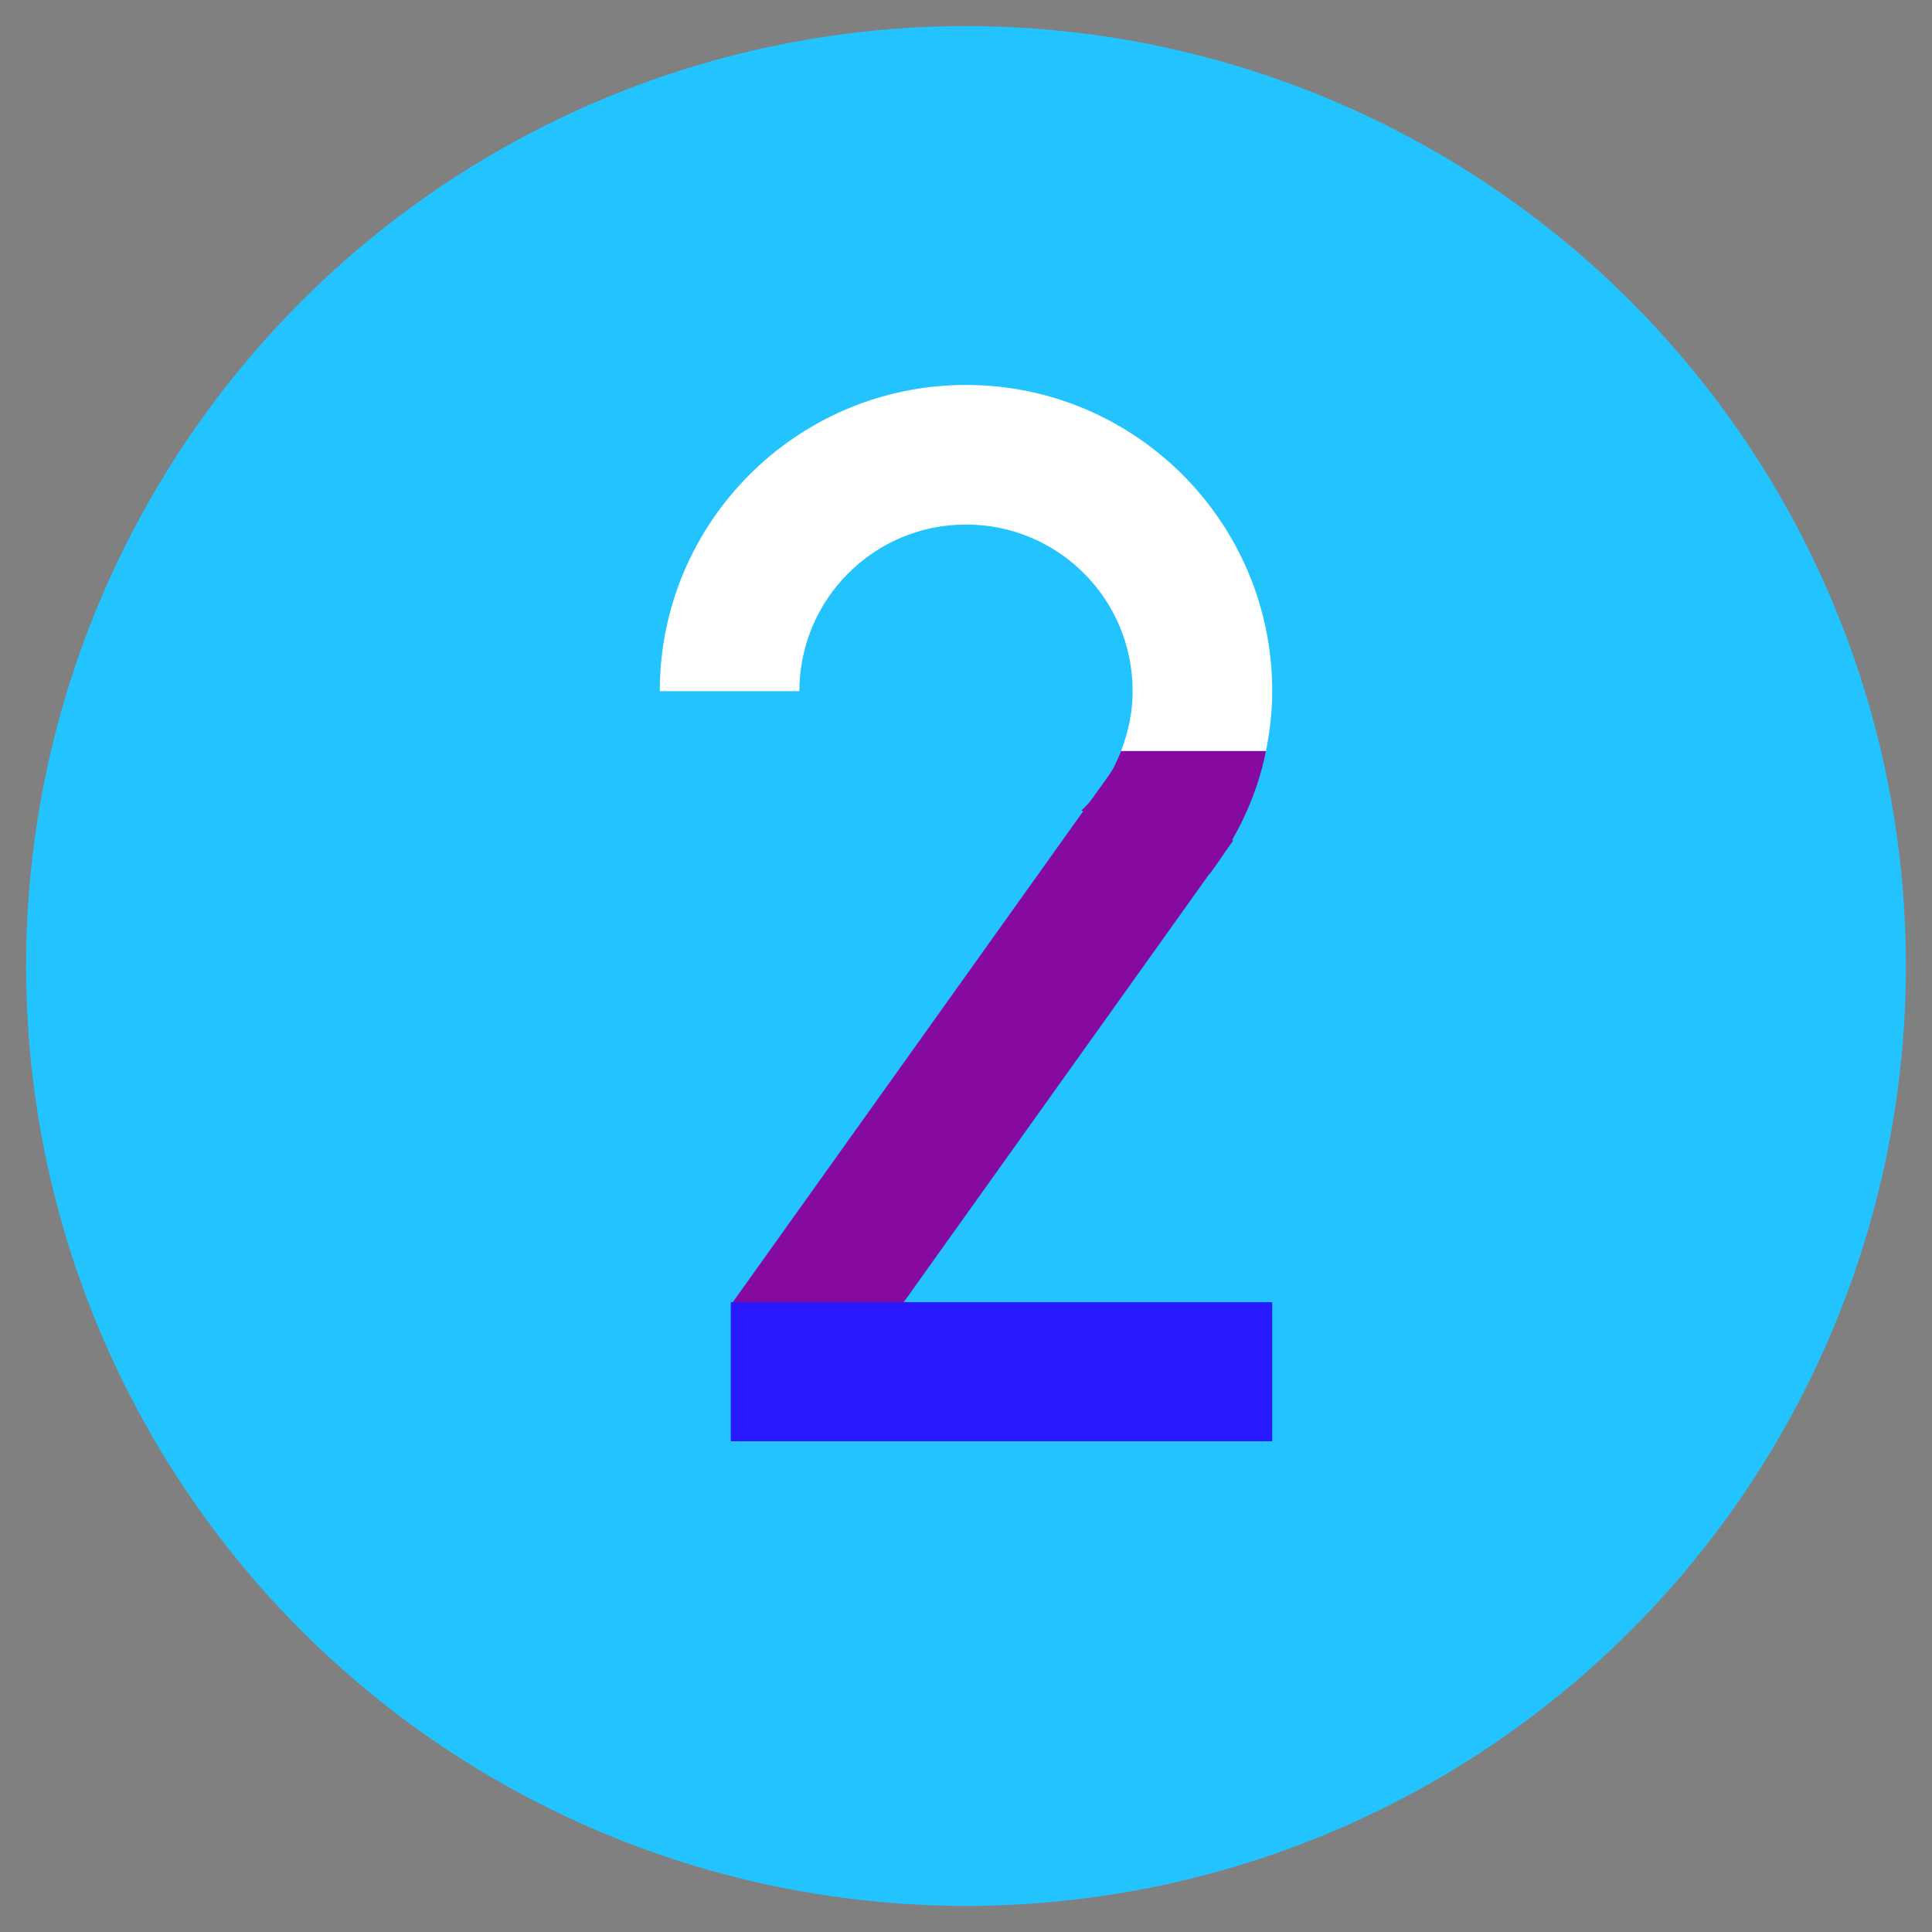 <?xml version="1.0" encoding="utf-8"?>
<!-- Generator: Adobe Illustrator 26.0.1, SVG Export Plug-In . SVG Version: 6.00 Build 0)  -->
<svg version="1.1" id="Lager_1" xmlns="http://www.w3.org/2000/svg" xmlns:xlink="http://www.w3.org/1999/xlink" x="0px" y="0px"
	 viewBox="0 0 40 40" style="enable-background:new 0 0 40 40;" xml:space="preserve">
<rect x="0" y="0" width="40" height="40" fill="#808080" stroke="none"/>
<style type="text/css">
	.st0{fill:#23C3FF;}
	.st1{fill:#FFFFFF;}
	.st2{fill:#870AA0;}
	.st3{fill:#2819FF;}
</style>
<g id="Lager_1_00000135681309482902710100000002423002206893590184_">
	<circle class="st0" cx="20" cy="20" r="19.46"/>
</g>
<g id="Lager_2_00000051363998725968354440000006456414467994060190_">
	<g>
		<path class="st1" d="M26.21,15.55c0.08-0.4,0.13-0.81,0.13-1.24c0-3.5-2.84-6.34-6.34-6.34s-6.34,2.84-6.34,6.34h2.89
			c0-1.9,1.54-3.45,3.45-3.45s3.45,1.54,3.45,3.45c0,0.44-0.09,0.85-0.24,1.24h0.01H26.21z"/>
		<path class="st2" d="M26.21,15.55h-2.99h-0.01c-0.18,0.47-0.46,0.89-0.82,1.23l2.65,1.32C25.6,17.36,26.02,16.5,26.21,15.55z"/>
	</g>
	
		<rect x="13.39" y="20.76" transform="matrix(0.581 -0.814 0.814 0.581 -9.55 25.859)" class="st2" width="13.87" height="2.88"/>
	<rect x="15.13" y="26.96" class="st3" width="11.21" height="2.88"/>
</g>
</svg>
